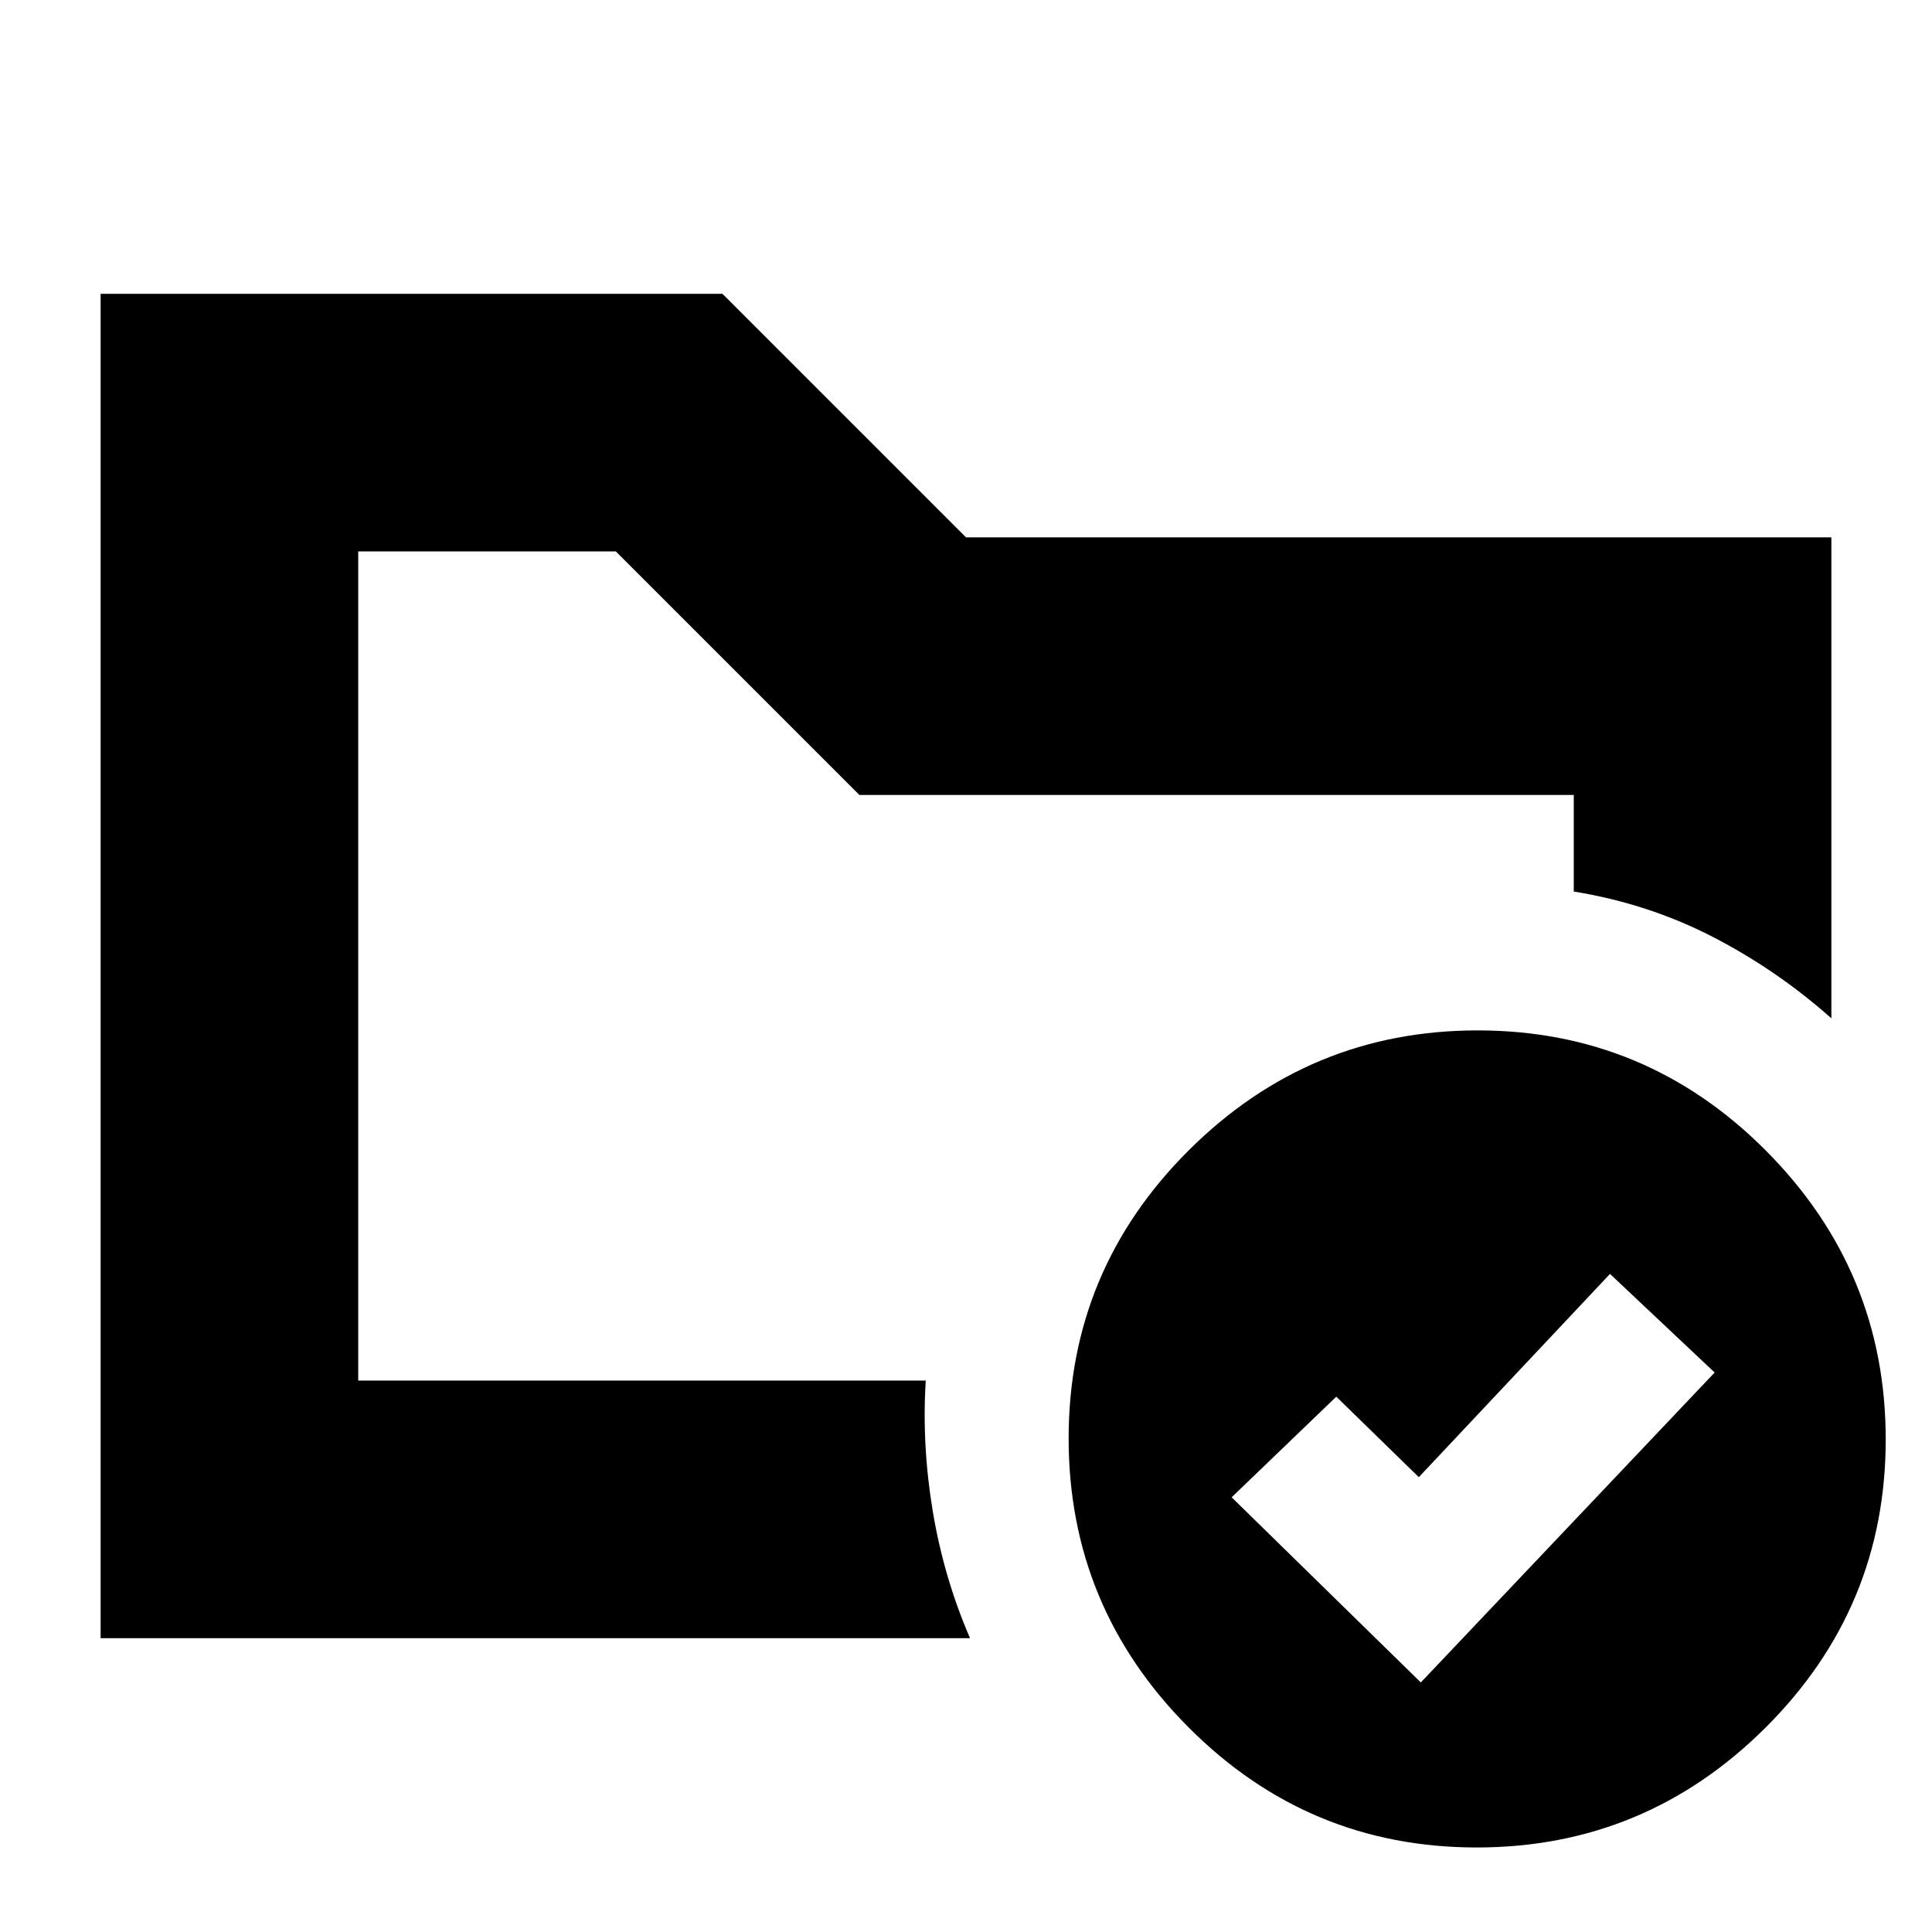 <svg xmlns="http://www.w3.org/2000/svg" height="20" viewBox="0 -960 960 960" width="20"><path d="M178-274v-412 169-3 246ZM50-146v-668h309l121 121h430v239q-27-24-59-40.5T782-517v-48H427L306-686H178v412h282q-2 32 3.5 65t18.5 63H50Zm656 22 146-154-52-49-95 101-41-40-52 50 94 92Zm28.27-324q83.73 0 143.23 59.77 59.5 59.76 59.5 143.5 0 83.73-59.77 143.23Q817.47-42 733.73-42 650-42 590.5-101.77 531-161.53 531-245.27q0-83.73 59.77-143.23 59.76-59.5 143.5-59.5Z"/></svg>